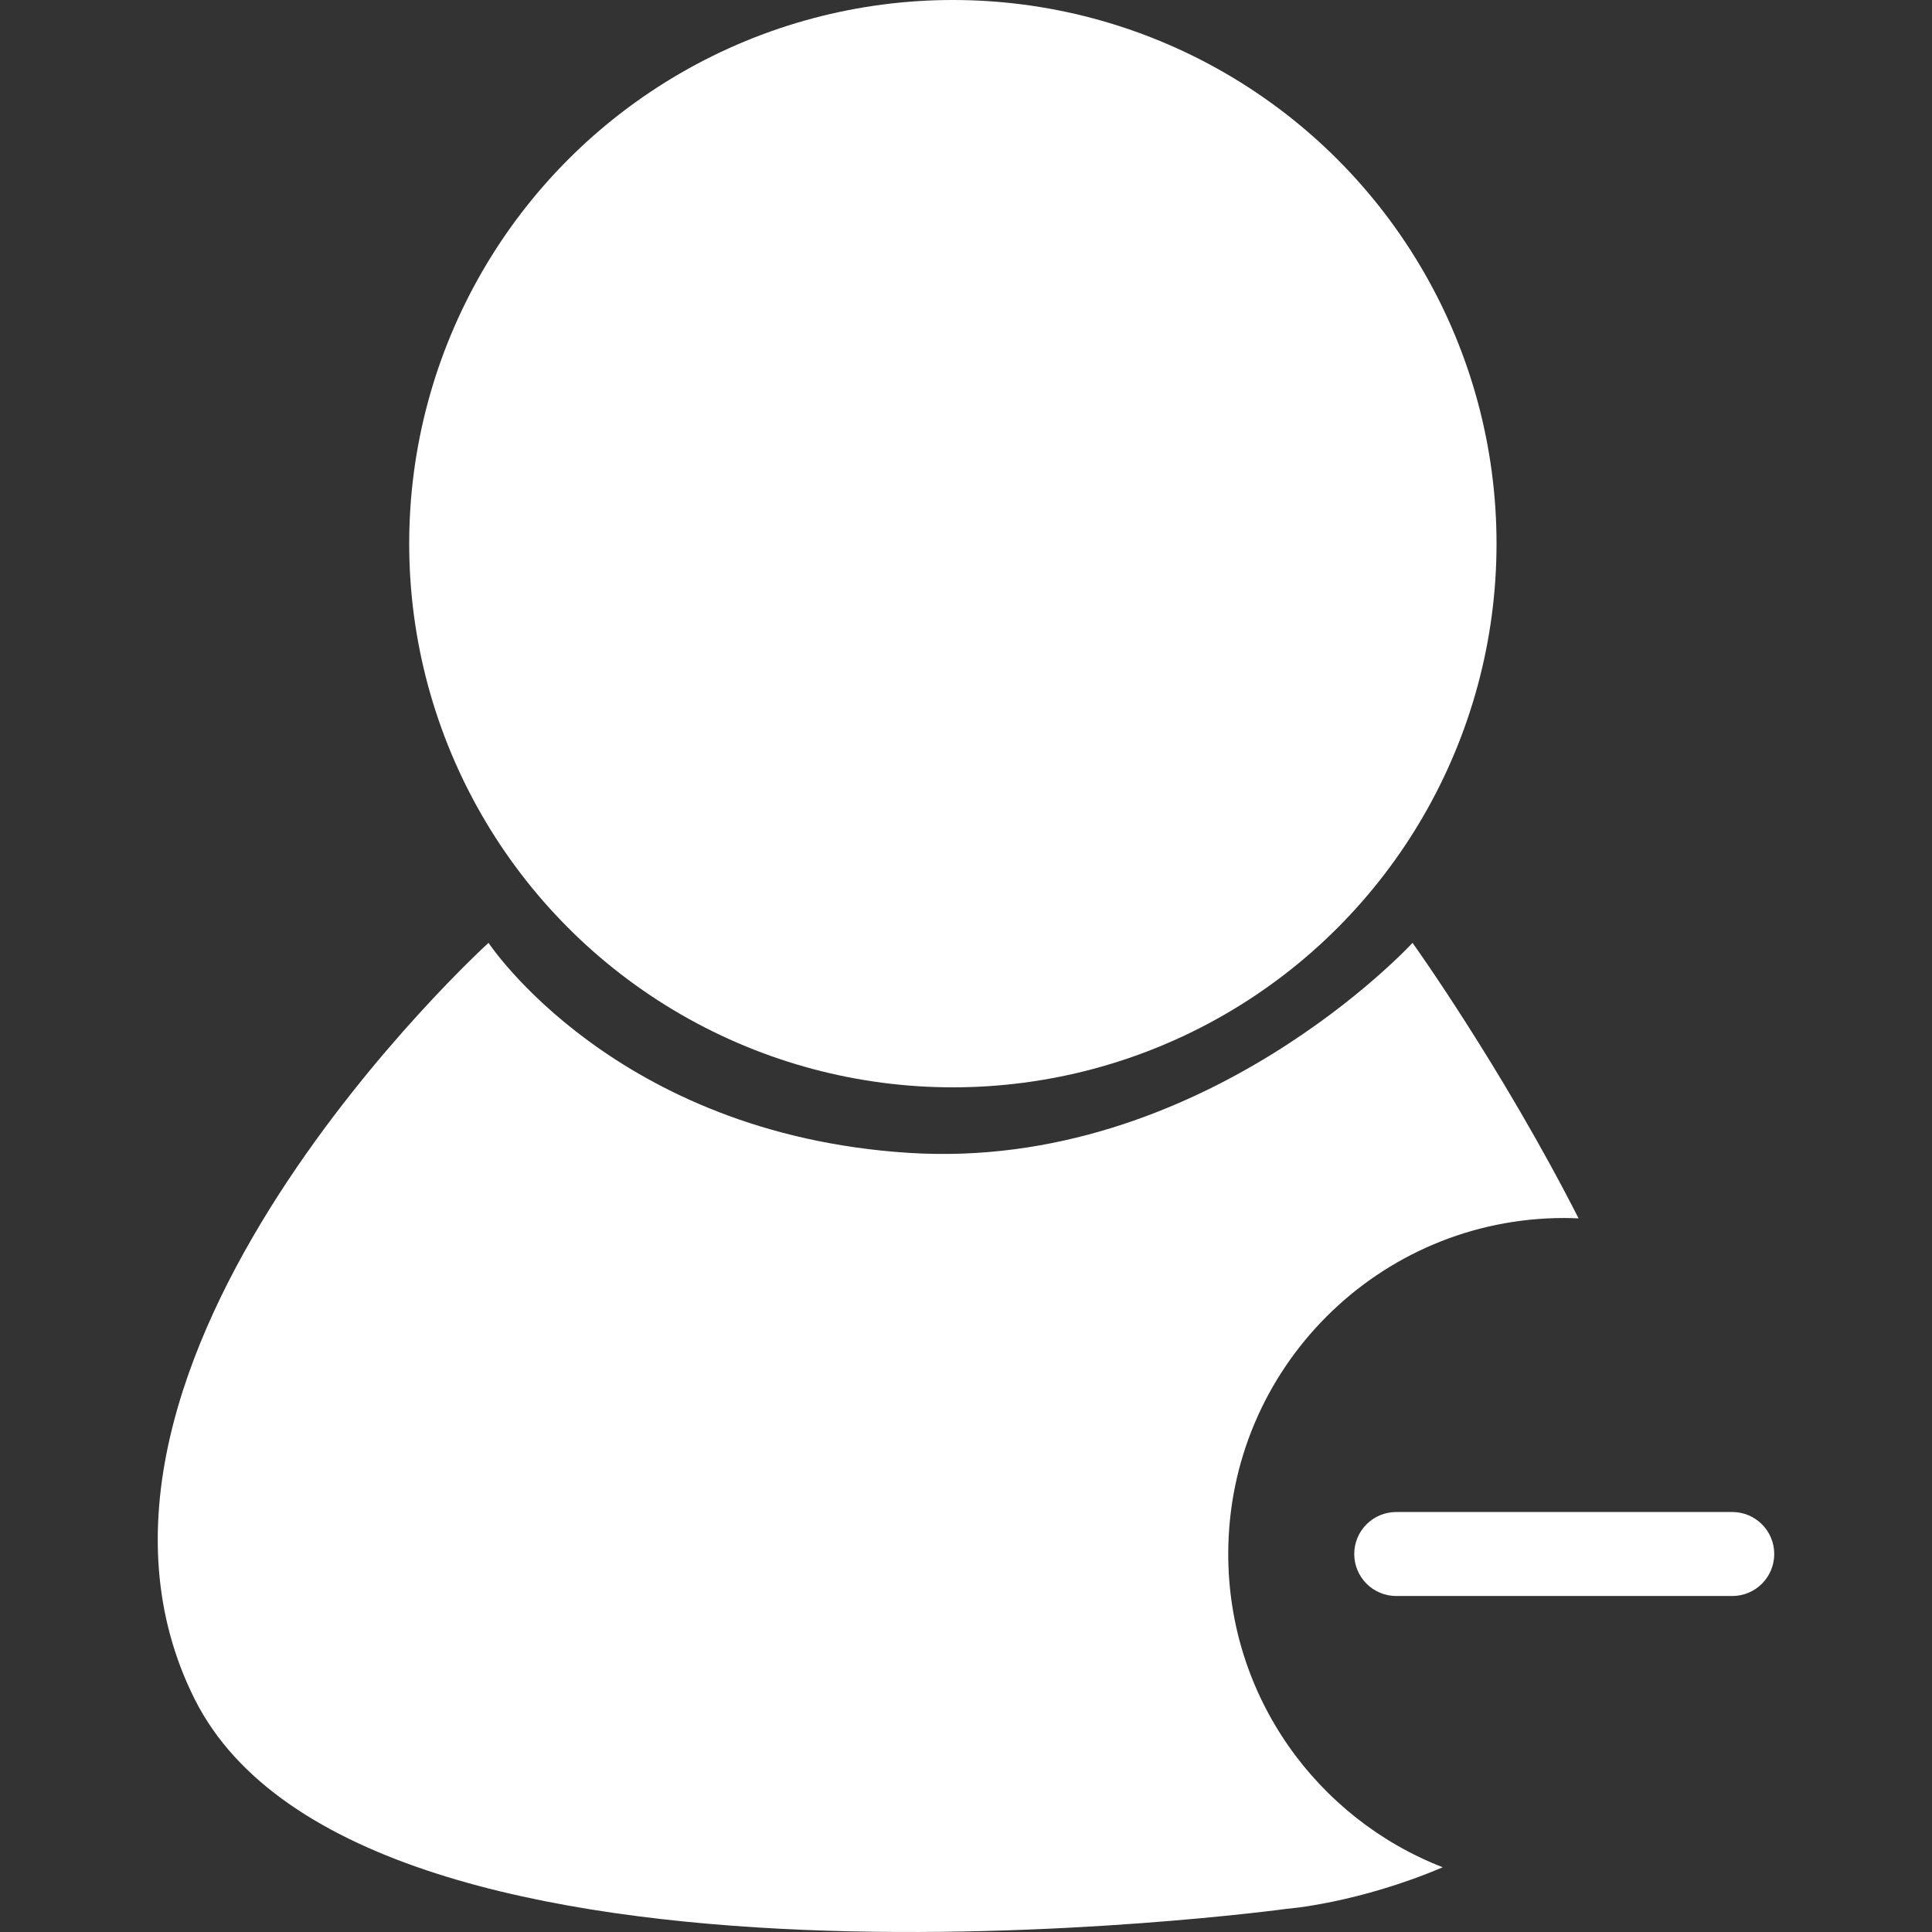 <?xml version="1.0" encoding="iso-8859-1"?>
<!-- Generator: Adobe Illustrator 19.1.0, SVG Export Plug-In . SVG Version: 6.00 Build 0)  -->
<svg xmlns="http://www.w3.org/2000/svg" xmlns:xlink="http://www.w3.org/1999/xlink" version="1.1" id="Capa_1" x="0px" y="0px" viewBox="0 0 533.396 533.396" style="enable-background:new 0 0 533.396 533.396;" xml:space="preserve" width="512px" height="512px">
<rect x="0" y="0" width="533.396" height="533.396" fill="#333333" stroke="none"/>
<g>
	<g>
		<g>
			<circle cx="263.071" cy="150.098" r="150.098" fill="#FFFFFF"/>
			<path d="M339.099,429.035c0-51.232,41.532-92.764,92.766-92.764c1.326,0,2.643,0.045,3.954,0.101     c-21.31-41.854-45.84-76.063-45.84-76.063s-57.977,63.184-139.147,57.978c-81.169-5.206-115.956-57.978-115.956-57.978     S7.325,376.264,53.708,469.029c46.382,92.764,301.486,57.977,301.486,57.977s19.563-1.466,43.128-11.485     C363.674,502.072,339.099,468.435,339.099,429.035z" fill="#FFFFFF"/>
			<path d="M478.248,417.44H443.46h-23.191h-34.787c-6.404,0-11.596,5.192-11.596,11.596s5.191,11.597,11.596,11.597h34.787h23.191     h34.787c6.404,0,11.596-5.192,11.596-11.597C489.842,422.632,484.651,417.44,478.248,417.44z" fill="#FFFFFF"/>
		</g>
	</g>
	<g>
	</g>
	<g>
	</g>
	<g>
	</g>
	<g>
	</g>
	<g>
	</g>
	<g>
	</g>
	<g>
	</g>
	<g>
	</g>
	<g>
	</g>
	<g>
	</g>
	<g>
	</g>
	<g>
	</g>
	<g>
	</g>
	<g>
	</g>
	<g>
	</g>
</g>
<g>
</g>
<g>
</g>
<g>
</g>
<g>
</g>
<g>
</g>
<g>
</g>
<g>
</g>
<g>
</g>
<g>
</g>
<g>
</g>
<g>
</g>
<g>
</g>
<g>
</g>
<g>
</g>
<g>
</g>
</svg>
